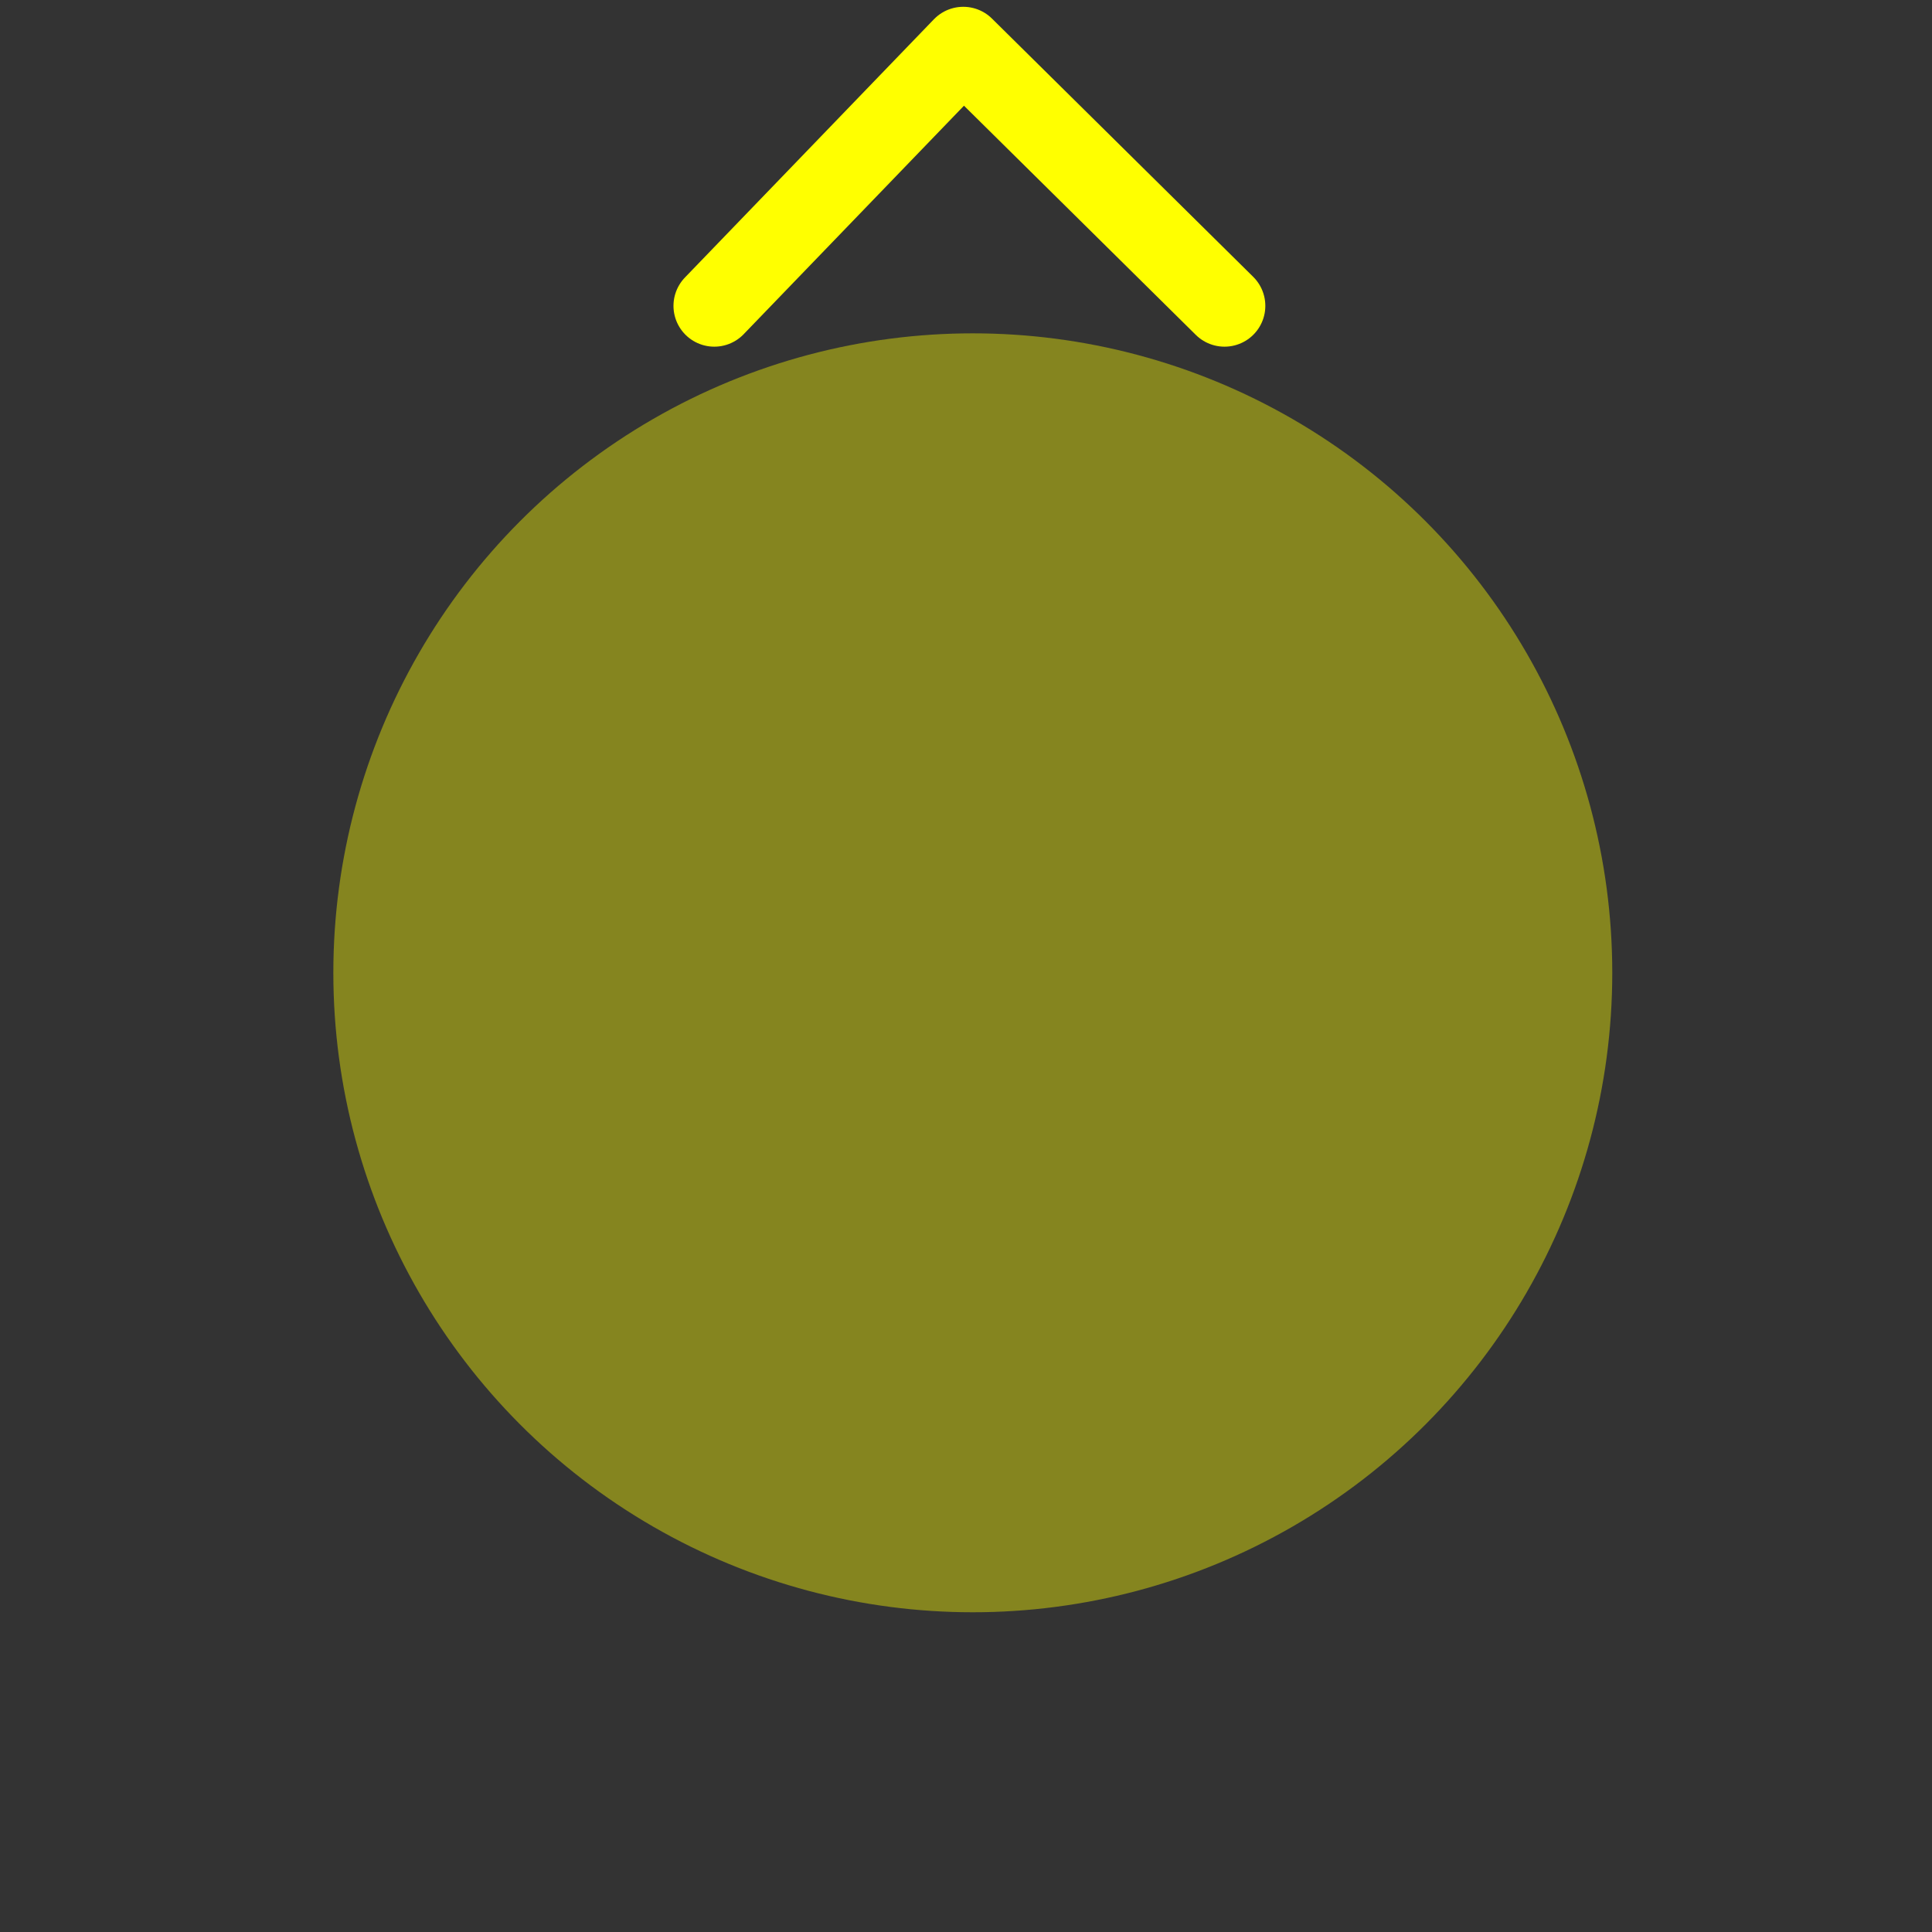 <svg viewBox="0 0 142 142" xmlns="http://www.w3.org/2000/svg"><rect x="0" y="0" width="142" height="142" fill="#333333" stroke="none"/><circle cx="71.5" cy="71.5" fill="#ff0" opacity=".4" r="47"/><g fill="none"><path d="m52.5 22.48 18.3-18.98 19.2 18.98" stroke="#ff0" stroke-linecap="round" stroke-linejoin="round" stroke-width="6"/><path d="m0 0h142v142h-142z"/></g></svg>